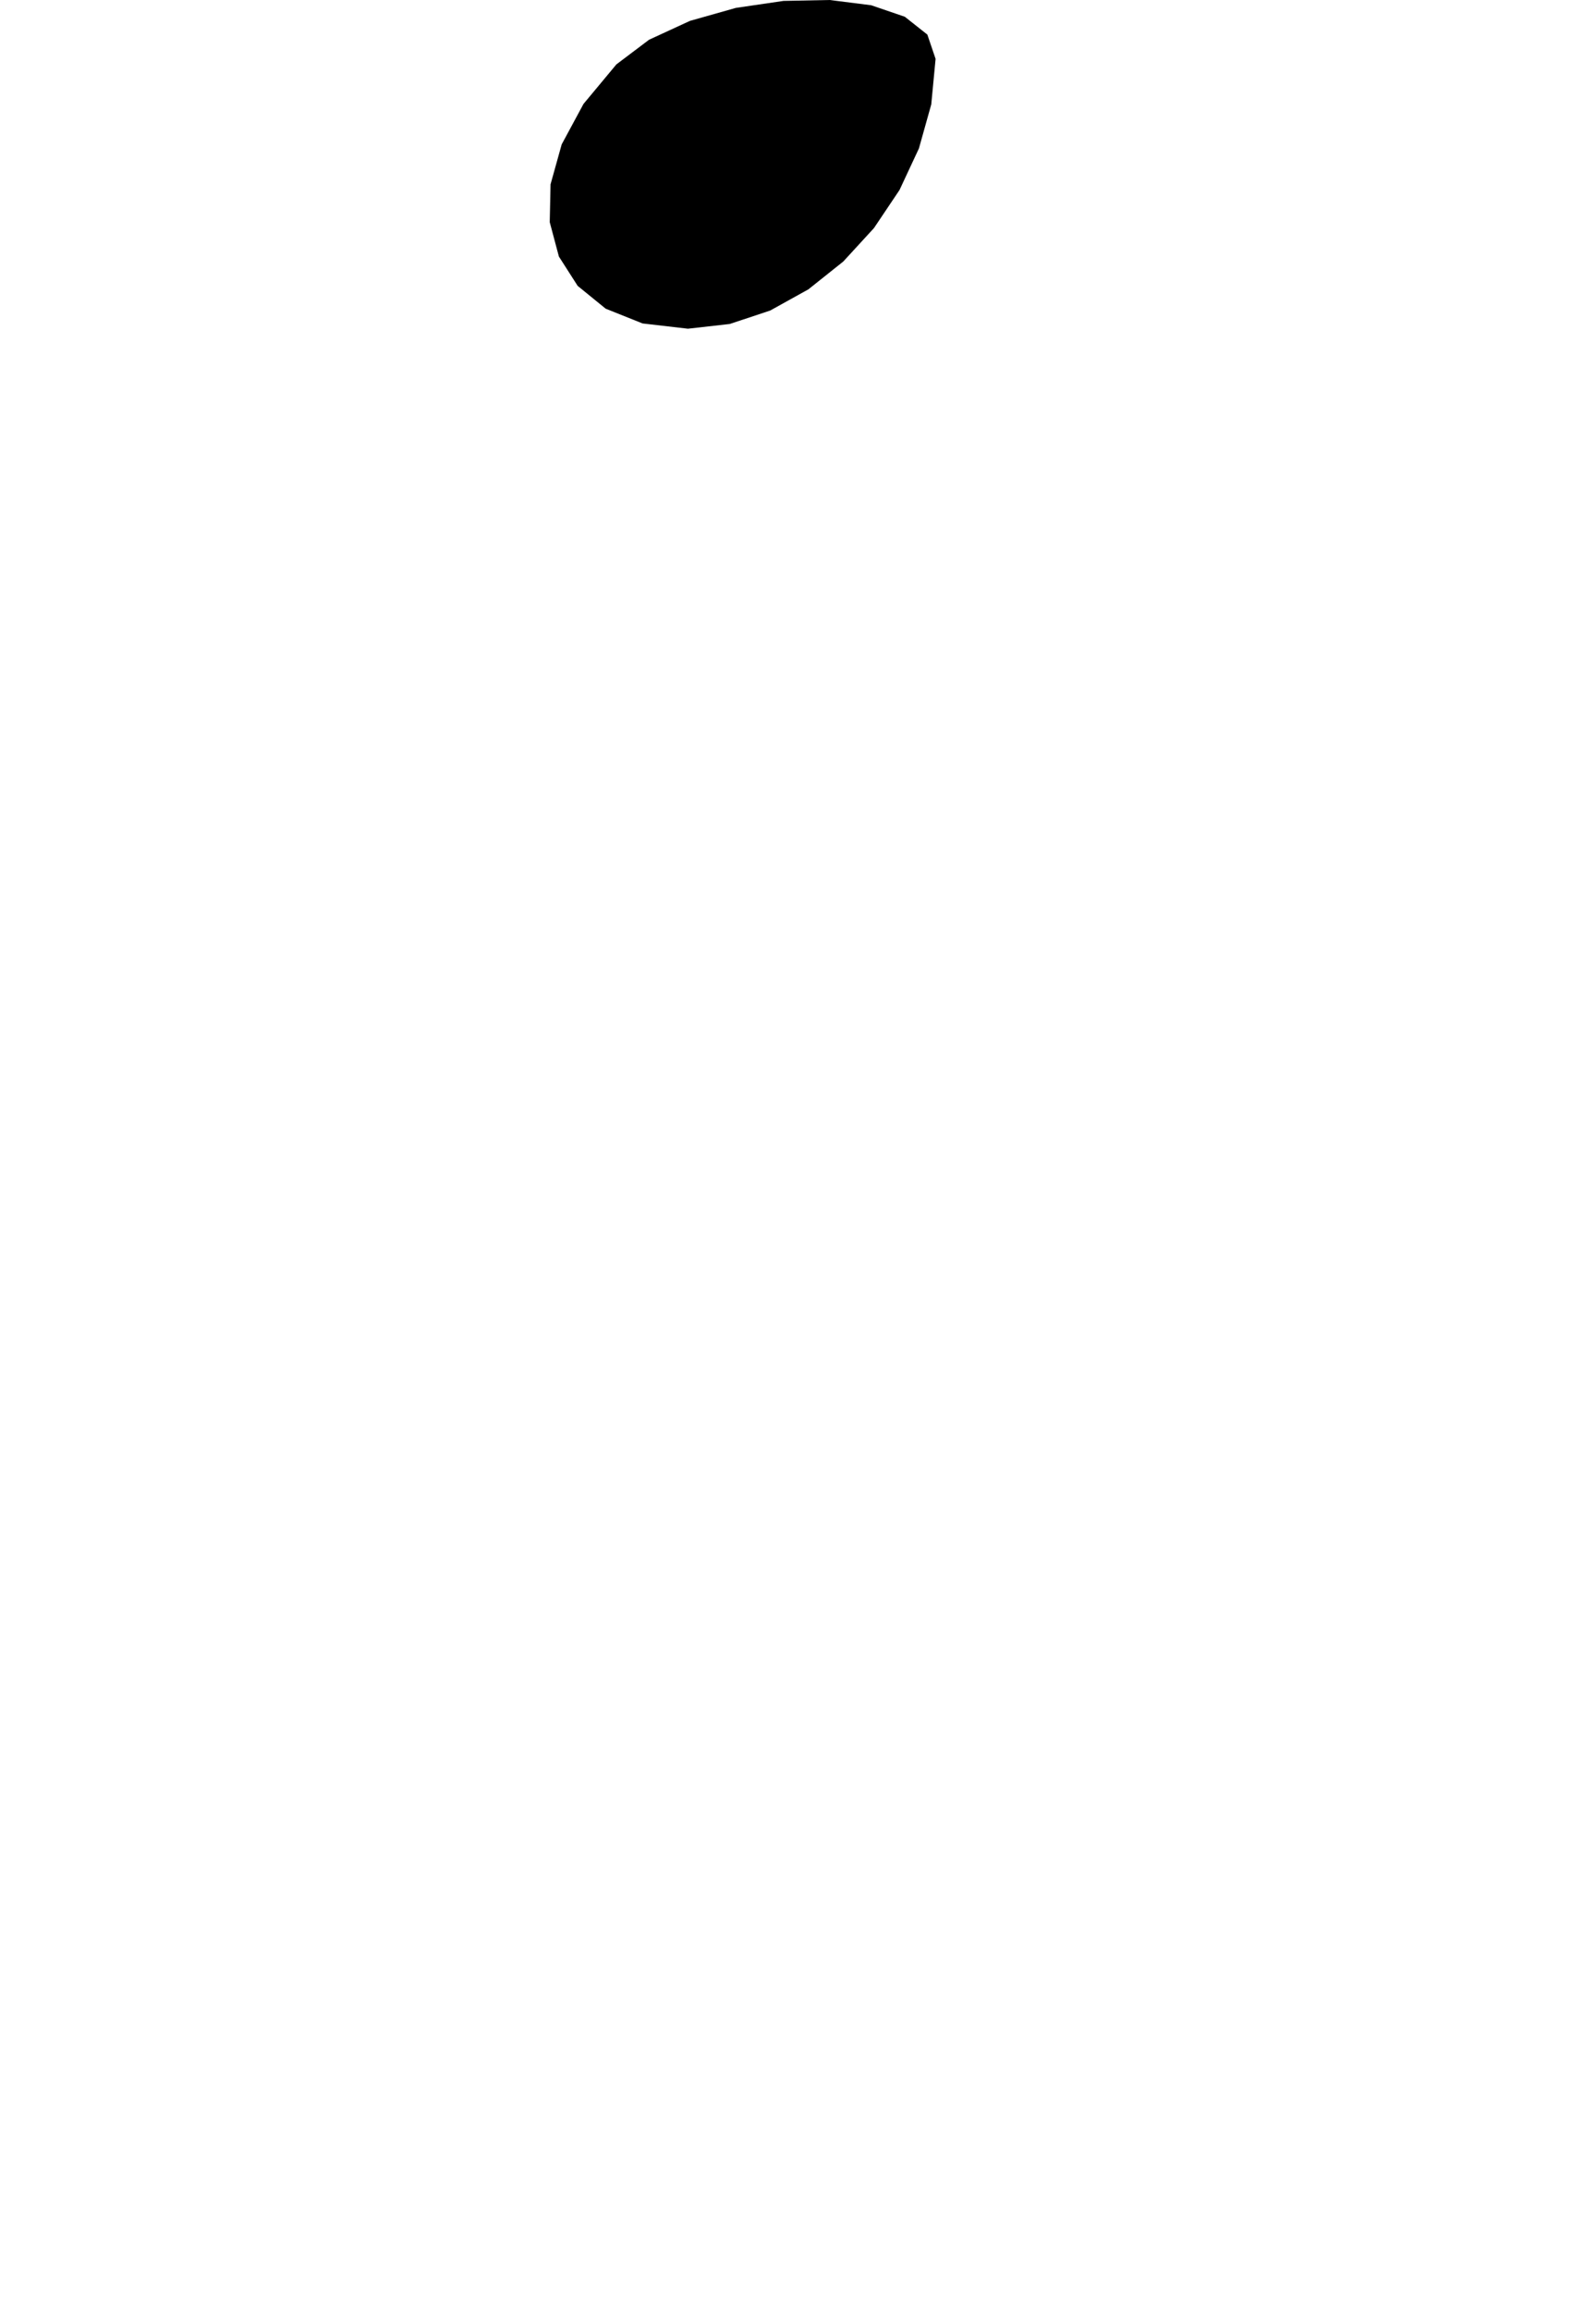 <?xml version="1.0" encoding="utf-8"?>
<svg xmlns="http://www.w3.org/2000/svg"  viewBox="0,0,400,578.888" width="100%">
<path d="M154.483 16.13 L 154.483,16.13 L 146.243,26.029 L 140.773,36.167 L 137.982,46.168 L 137.78,55.659 L 140.075,64.264 L 144.777,71.609 L 151.794,77.319 L 161.037,81.02 L 172.414,82.337 L 172.414,82.337 L 182.898,81.154 L 193.041,77.781 L 202.605,72.477 L 211.352,65.505 L 219.044,57.125 L 225.441,47.599 L 230.305,37.187 L 233.399,26.15 L 234.483,14.75 L 234.483,14.75 L 232.42,8.668 L 226.771,4.197 L 218.34,1.315 L 207.933,0.0 L 196.358,0.229 L 184.419,1.979 L 172.923,5.228 L 162.675,9.952 L 154.483,16.13 L 154.483,16.13 L 154.483,16.13 L 154.483,16.13 L 154.483,16.13 L 154.483,16.13 L 154.483,16.13 L 154.483,16.13 L 154.483,16.13 L 154.483,16.13 L 154.483,16.13"/></svg>
